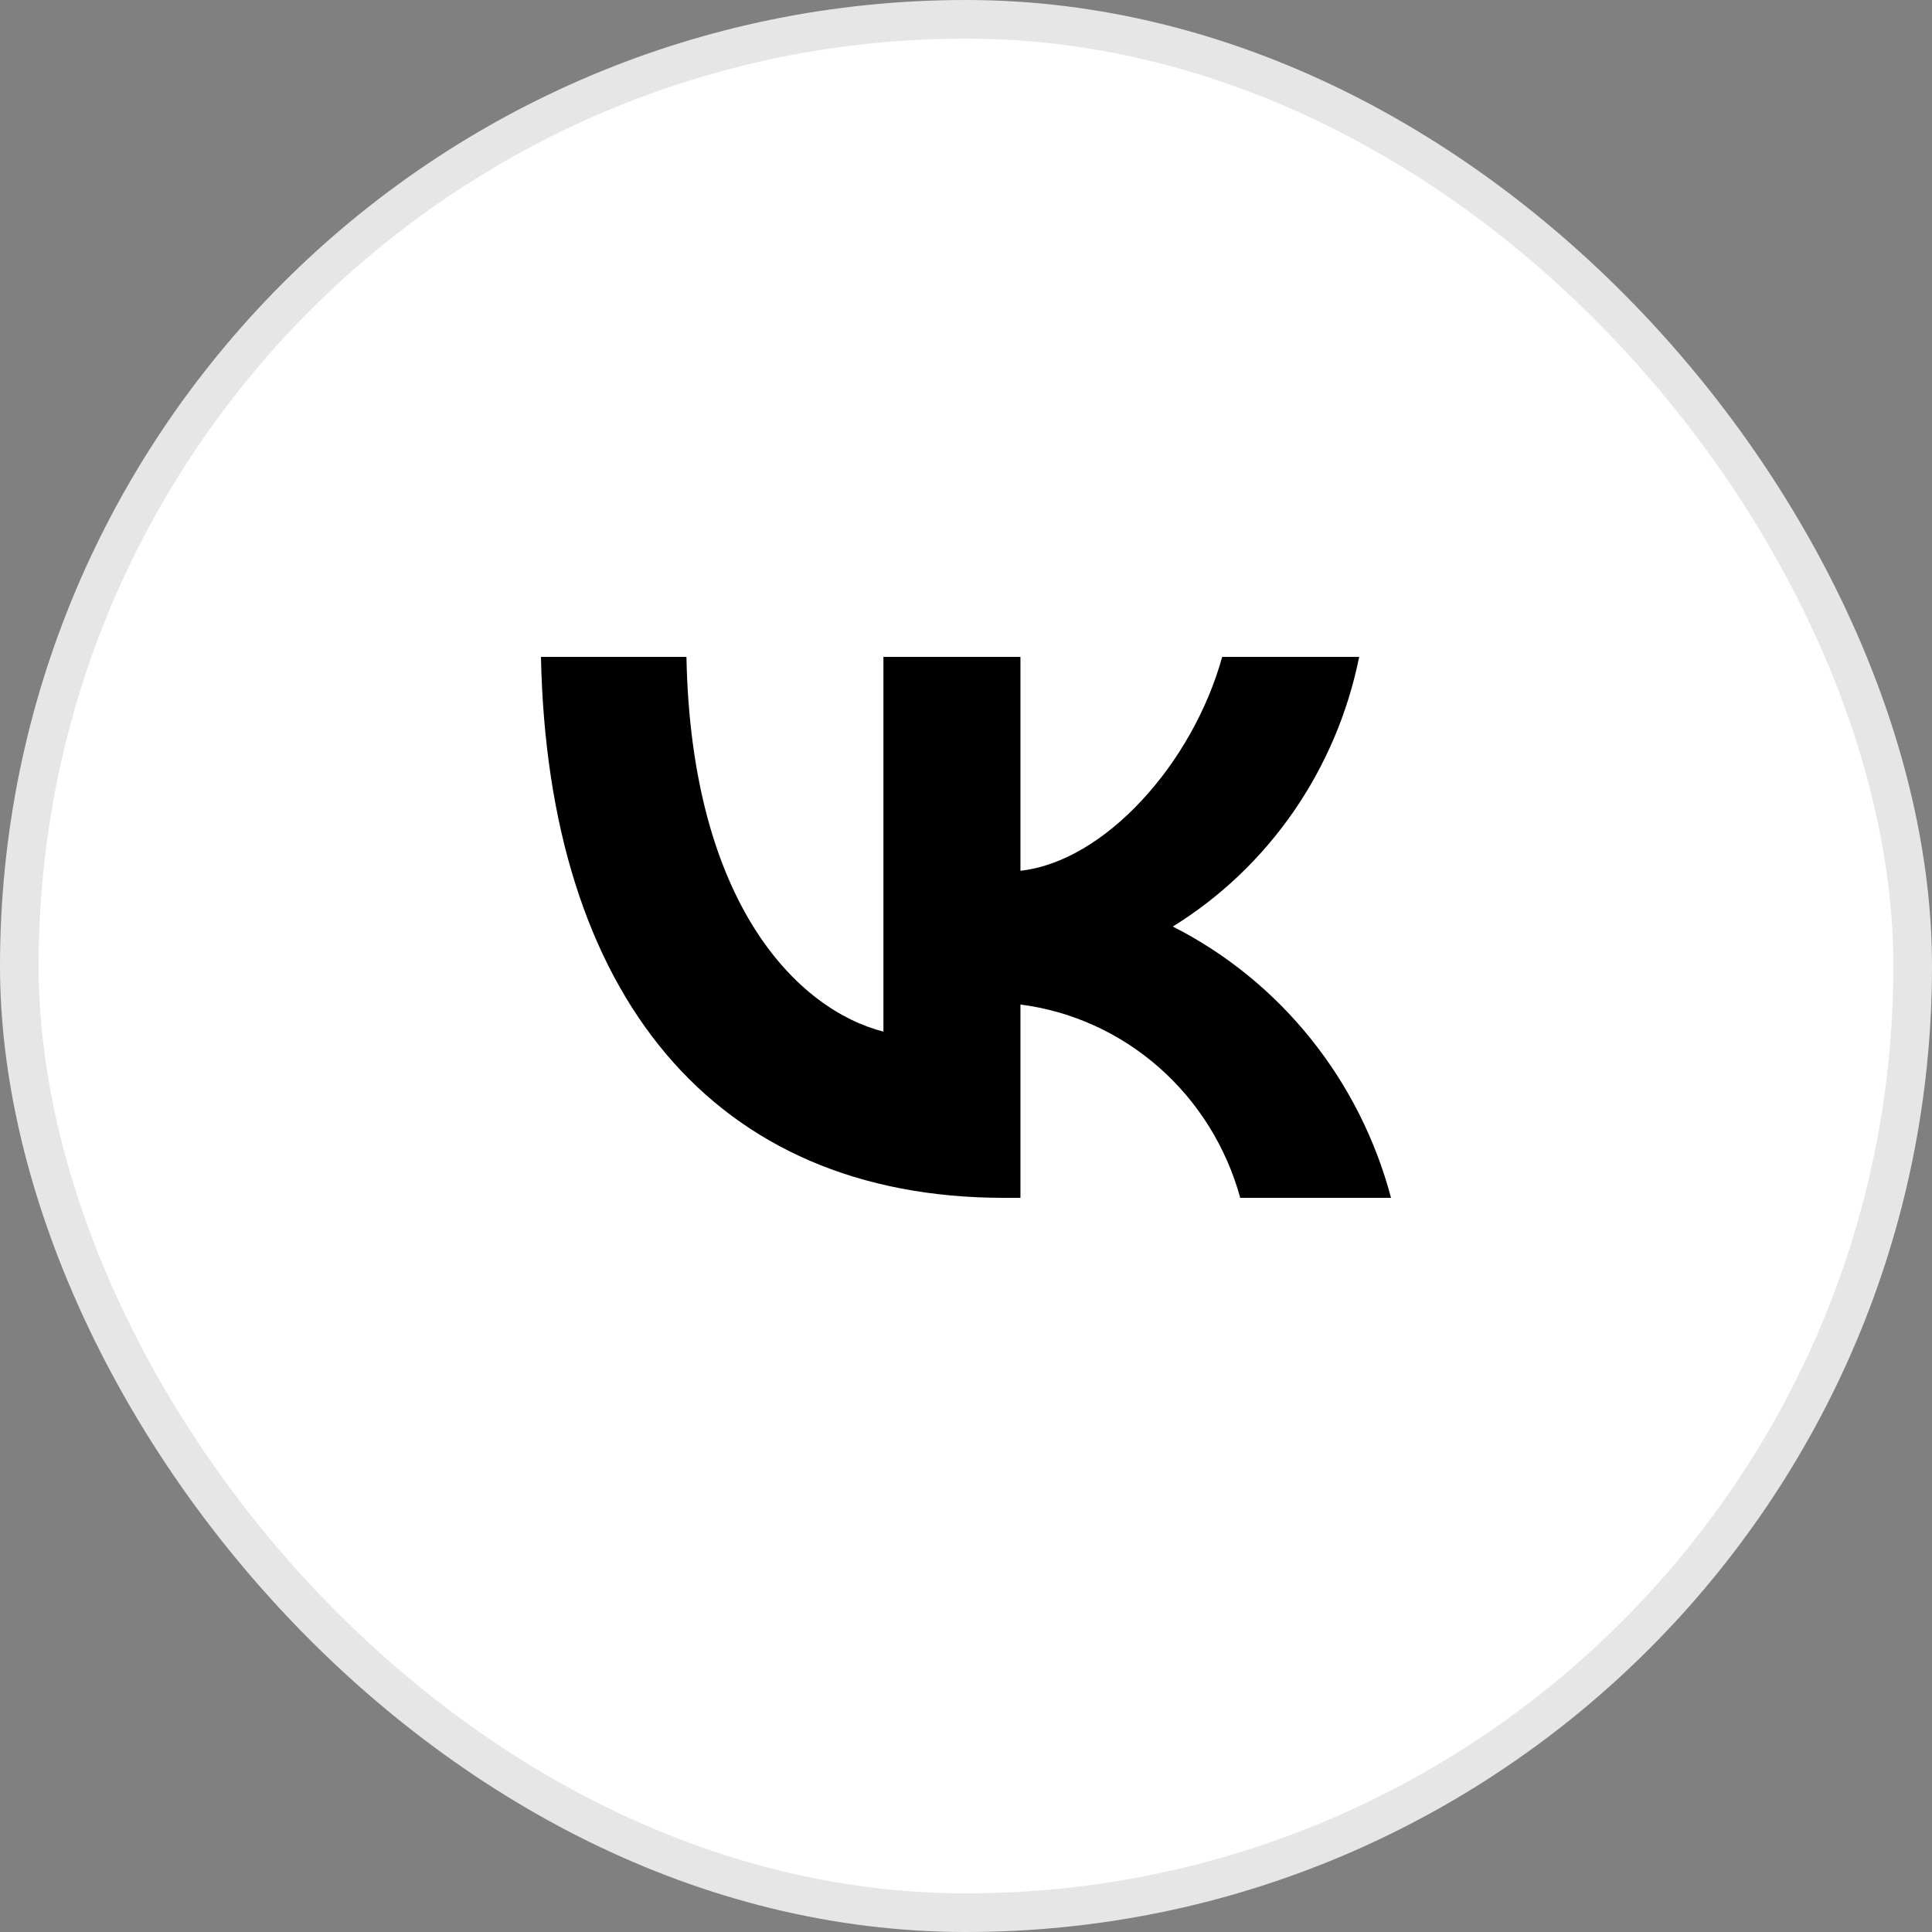 <svg width="50" height="50" viewBox="0 0 50 50" fill="none" xmlns="http://www.w3.org/2000/svg">
<rect x="0" y="0" width="50" height="50" fill="#808080" stroke="none"/>
<rect x="0.5" y="0.5" width="49" height="49" rx="24.5" fill="white"/>
<rect x="0.5" y="0.5" width="49" height="49" rx="24.5" stroke="#E6E6E6"/>
<path d="M25.983 31C18.466 31 14.179 25.745 14 17H17.765C17.889 23.418 20.665 26.137 22.863 26.698V17H26.409V22.535C28.58 22.297 30.861 19.775 31.63 17H35.175C34.886 18.439 34.307 19.802 33.478 21.003C32.648 22.203 31.584 23.217 30.352 23.979C31.727 24.676 32.941 25.662 33.914 26.872C34.888 28.082 35.599 29.489 36 31H32.097C31.737 29.688 31.005 28.513 29.993 27.623C28.981 26.733 27.734 26.167 26.409 25.997V31H25.983Z" fill="black"/>
</svg>

